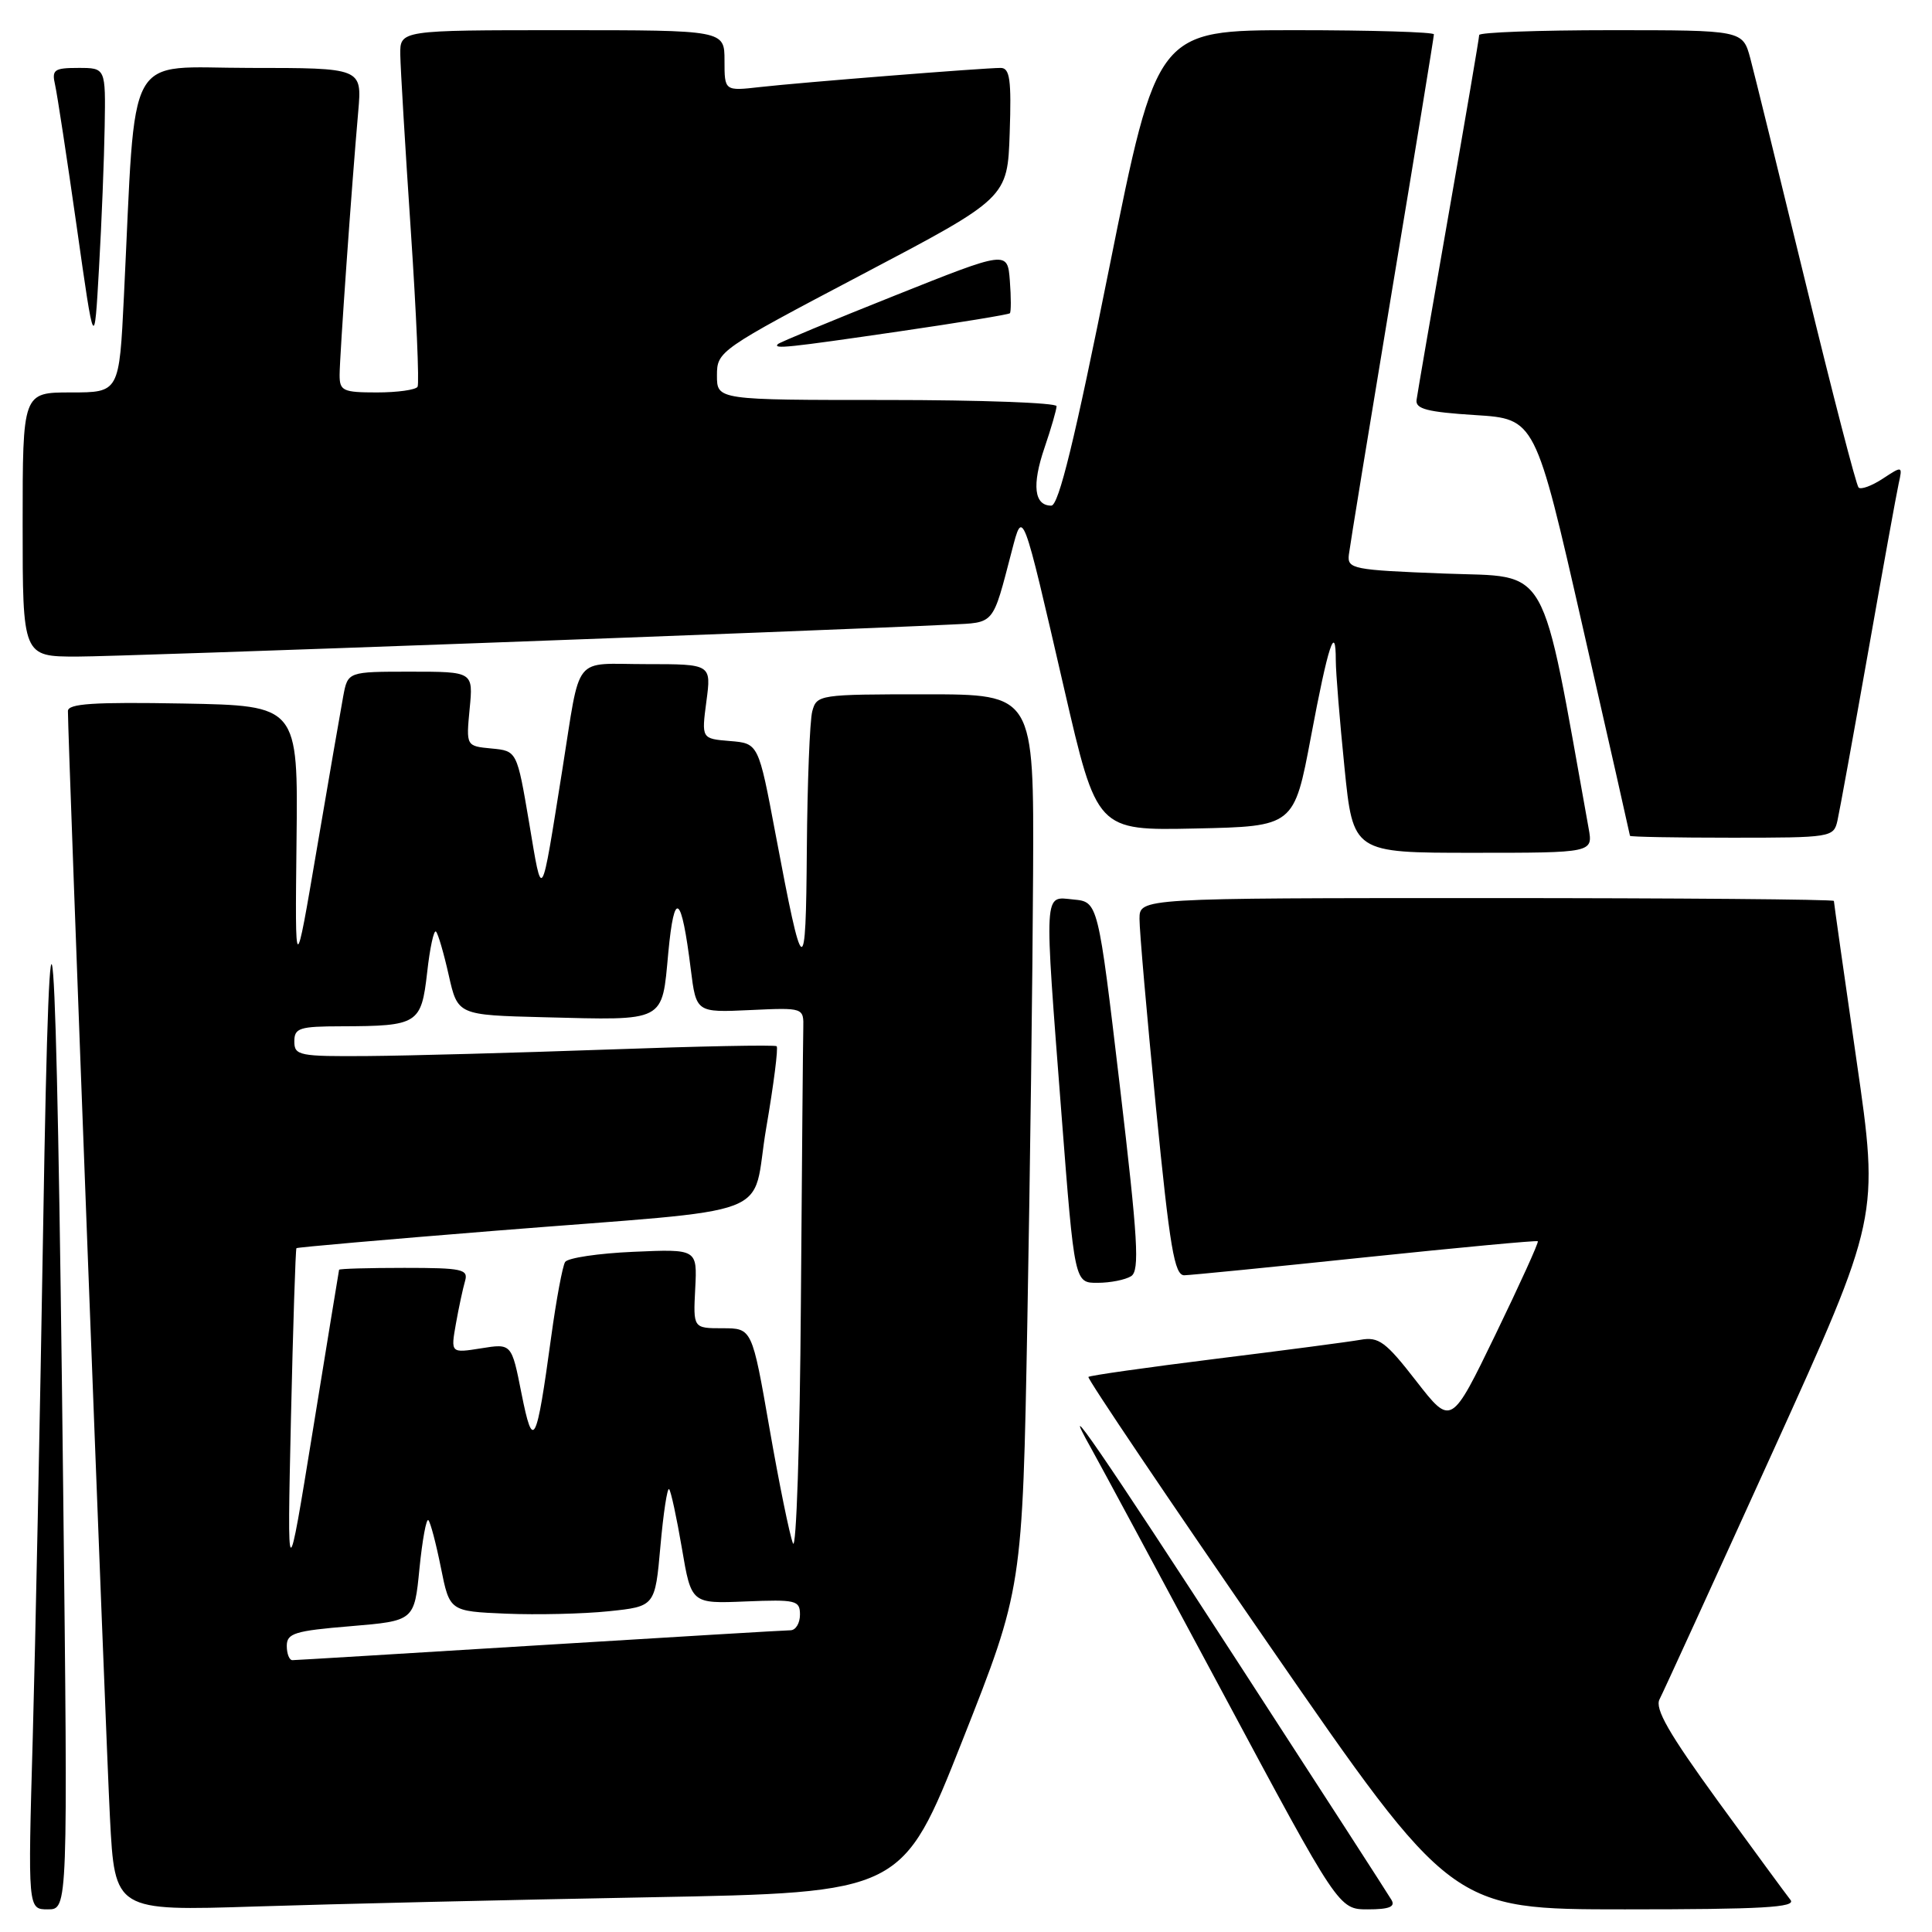 <?xml version="1.0" encoding="UTF-8" standalone="no"?>
<!DOCTYPE svg PUBLIC "-//W3C//DTD SVG 1.1//EN" "http://www.w3.org/Graphics/SVG/1.1/DTD/svg11.dtd" >
<svg xmlns="http://www.w3.org/2000/svg" xmlns:xlink="http://www.w3.org/1999/xlink" version="1.1" viewBox="0 0 256 256">
 <g >
 <path fill="currentColor"
d=" M 8.37 197.25 C 7.48 117.92 6.63 106.75 5.72 162.50 C 5.31 187.25 4.69 217.74 4.34 230.25 C 3.69 253.00 3.69 253.00 6.34 253.00 C 9.00 253.00 9.00 253.00 8.37 197.25 Z  M 86.03 251.40 C 119.56 250.78 119.56 250.78 127.52 230.64 C 135.48 210.50 135.48 210.50 136.13 175.00 C 136.49 155.47 136.83 128.81 136.89 115.75 C 137.00 92.00 137.00 92.00 122.62 92.00 C 108.55 92.00 108.22 92.05 107.63 94.25 C 107.30 95.49 106.98 103.70 106.91 112.50 C 106.78 130.19 106.44 130.03 102.76 110.50 C 100.50 98.50 100.50 98.50 96.72 98.19 C 92.95 97.88 92.95 97.88 93.60 92.94 C 94.26 88.00 94.26 88.00 85.65 88.00 C 75.75 88.00 77.00 86.42 74.51 102.00 C 71.64 119.96 71.89 119.56 70.11 109.00 C 68.50 99.50 68.50 99.50 65.13 99.18 C 61.76 98.86 61.76 98.86 62.23 93.93 C 62.71 89.00 62.71 89.00 54.40 89.00 C 46.09 89.00 46.09 89.00 45.48 92.25 C 45.15 94.04 43.57 103.15 41.98 112.50 C 39.09 129.50 39.09 129.50 39.29 111.50 C 39.50 93.50 39.50 93.50 24.25 93.22 C 12.41 93.01 9.00 93.23 9.00 94.22 C 9.00 98.11 14.03 230.49 14.57 240.86 C 15.21 253.22 15.21 253.22 33.86 252.62 C 44.11 252.29 67.59 251.74 86.03 251.40 Z  M 184.38 251.75 C 183.98 251.06 174.90 237.00 164.19 220.50 C 146.08 192.57 139.89 183.56 144.63 192.00 C 145.71 193.93 153.52 208.44 161.99 224.25 C 177.39 253.00 177.39 253.00 181.25 253.00 C 184.07 253.00 184.92 252.66 184.38 251.75 Z  M 237.25 251.75 C 236.70 251.06 232.38 245.17 227.64 238.66 C 221.13 229.69 219.24 226.41 219.90 225.16 C 220.38 224.24 227.12 209.50 234.89 192.39 C 249.01 161.27 249.01 161.27 246.00 140.52 C 244.35 129.10 243.00 119.59 243.00 119.38 C 243.00 119.17 222.30 119.00 197.00 119.00 C 151.00 119.00 151.00 119.00 150.99 121.75 C 150.98 123.26 151.96 134.51 153.17 146.75 C 155.01 165.39 155.62 169.00 156.93 168.98 C 157.79 168.96 168.62 167.89 181.00 166.59 C 193.38 165.30 203.62 164.34 203.77 164.47 C 203.92 164.60 201.39 170.16 198.16 176.83 C 192.29 188.95 192.29 188.95 187.66 183.00 C 183.61 177.78 182.69 177.10 180.27 177.53 C 178.75 177.80 170.09 178.94 161.03 180.06 C 151.97 181.19 144.41 182.26 144.22 182.45 C 144.03 182.64 154.78 198.59 168.11 217.90 C 192.35 253.00 192.35 253.00 215.30 253.00 C 233.52 253.00 238.04 252.74 237.25 251.75 Z  M 149.88 169.10 C 151.03 168.37 150.79 164.29 148.38 143.86 C 145.50 119.50 145.50 119.50 142.25 119.19 C 138.25 118.80 138.33 117.42 140.66 147.75 C 142.38 170.00 142.38 170.00 145.44 169.98 C 147.12 169.98 149.12 169.58 149.88 169.10 Z  M 210.50 109.75 C 204.05 73.91 205.53 76.55 191.43 76.00 C 179.23 75.53 178.51 75.39 178.73 73.50 C 178.86 72.40 181.45 56.56 184.48 38.30 C 187.52 20.05 190.00 4.86 190.00 4.55 C 190.00 4.25 181.74 4.00 171.66 4.00 C 153.31 4.00 153.31 4.00 146.98 35.50 C 142.41 58.30 140.28 67.00 139.30 67.00 C 137.03 67.00 136.71 64.29 138.40 59.34 C 139.28 56.76 140.00 54.27 140.00 53.82 C 140.00 53.37 129.88 53.00 117.50 53.00 C 95.00 53.00 95.00 53.00 95.00 49.75 C 95.00 46.54 95.28 46.35 114.25 36.36 C 133.50 26.23 133.50 26.23 133.79 17.61 C 134.03 10.53 133.81 9.00 132.59 9.00 C 130.35 9.00 106.17 10.92 100.75 11.53 C 96.00 12.07 96.00 12.07 96.00 8.03 C 96.00 4.00 96.00 4.00 74.50 4.00 C 53.00 4.00 53.00 4.00 53.04 7.25 C 53.07 9.04 53.69 19.50 54.43 30.50 C 55.17 41.50 55.57 50.84 55.33 51.25 C 55.08 51.66 52.66 52.00 49.94 52.00 C 45.45 52.00 45.00 51.79 45.00 49.70 C 45.00 47.30 46.59 24.71 47.47 14.75 C 47.97 9.00 47.97 9.00 33.09 9.00 C 16.35 9.00 18.06 5.91 16.42 39.25 C 15.80 52.00 15.80 52.00 9.40 52.00 C 3.00 52.00 3.00 52.00 3.00 69.50 C 3.00 87.00 3.00 87.00 10.24 87.00 C 16.21 87.00 107.07 83.67 125.92 82.76 C 131.87 82.47 131.47 82.96 134.07 73.00 C 135.54 67.37 135.44 67.12 141.01 91.28 C 145.34 110.06 145.34 110.06 158.40 109.78 C 171.47 109.50 171.47 109.50 173.71 97.61 C 175.98 85.51 177.00 82.40 177.00 87.52 C 177.00 89.10 177.52 95.47 178.15 101.69 C 179.29 113.00 179.29 113.00 195.19 113.00 C 211.09 113.00 211.09 113.00 210.50 109.75 Z  M 243.47 108.75 C 243.75 107.51 245.57 97.50 247.52 86.50 C 249.46 75.50 251.29 65.42 251.58 64.10 C 252.11 61.71 252.09 61.71 249.47 63.43 C 248.02 64.38 246.58 64.91 246.27 64.60 C 245.96 64.29 242.83 52.22 239.32 37.77 C 235.80 23.32 232.48 9.81 231.93 7.75 C 230.92 4.00 230.92 4.00 213.46 4.00 C 203.86 4.00 196.00 4.29 196.00 4.64 C 196.00 4.99 194.18 15.68 191.95 28.39 C 189.72 41.10 187.81 52.17 187.70 53.00 C 187.54 54.19 189.15 54.60 195.47 55.00 C 203.44 55.50 203.44 55.50 209.70 83.00 C 213.15 98.12 215.97 110.61 215.98 110.75 C 215.99 110.89 222.07 111.00 229.48 111.00 C 242.64 111.00 242.97 110.95 243.47 108.75 Z  M 13.87 16.75 C 14.00 9.00 14.00 9.00 10.39 9.00 C 7.16 9.00 6.84 9.24 7.30 11.25 C 7.58 12.49 8.87 20.93 10.16 30.00 C 12.50 46.50 12.50 46.50 13.12 35.50 C 13.47 29.45 13.80 21.01 13.87 16.75 Z  M 119.17 43.91 C 127.05 42.76 133.64 41.68 133.81 41.51 C 133.98 41.35 133.98 39.41 133.81 37.20 C 133.50 33.20 133.50 33.20 118.50 39.19 C 110.25 42.48 103.31 45.36 103.08 45.59 C 102.38 46.28 104.31 46.08 119.17 43.91 Z  M 38.00 218.09 C 38.00 216.42 39.04 216.09 46.45 215.48 C 54.90 214.77 54.90 214.77 55.58 207.85 C 55.96 204.05 56.49 201.16 56.76 201.43 C 57.04 201.71 57.78 204.53 58.42 207.72 C 59.58 213.50 59.58 213.50 67.04 213.82 C 71.14 213.99 77.27 213.85 80.65 213.50 C 86.80 212.86 86.80 212.86 87.51 204.87 C 87.90 200.48 88.42 197.08 88.66 197.32 C 88.90 197.56 89.66 201.08 90.35 205.13 C 91.60 212.50 91.60 212.50 98.80 212.20 C 105.49 211.93 106.00 212.05 106.00 213.95 C 106.00 215.08 105.44 216.01 104.75 216.02 C 104.06 216.02 89.10 216.92 71.50 218.00 C 53.90 219.08 39.16 219.98 38.75 219.98 C 38.34 219.99 38.00 219.14 38.00 218.09 Z  M 38.55 188.05 C 38.83 175.71 39.16 165.51 39.28 165.39 C 39.40 165.27 51.20 164.24 65.50 163.09 C 104.07 160.00 99.42 161.76 101.53 149.45 C 102.52 143.70 103.14 138.83 102.91 138.63 C 102.69 138.43 92.60 138.63 80.50 139.07 C 68.40 139.50 54.11 139.89 48.75 139.93 C 39.64 140.00 39.00 139.87 39.00 138.00 C 39.00 136.21 39.67 136.00 45.25 135.99 C 55.39 135.96 55.82 135.69 56.60 128.86 C 56.96 125.60 57.49 123.16 57.77 123.44 C 58.05 123.71 58.81 126.32 59.46 129.22 C 60.65 134.50 60.65 134.50 72.07 134.79 C 88.32 135.20 87.69 135.53 88.55 126.26 C 89.35 117.77 90.29 118.44 91.53 128.42 C 92.25 134.17 92.25 134.17 99.38 133.84 C 106.50 133.51 106.50 133.51 106.44 136.25 C 106.40 137.76 106.26 154.19 106.12 172.75 C 105.99 191.31 105.51 205.60 105.07 204.50 C 104.63 203.40 103.23 196.54 101.96 189.25 C 99.65 176.00 99.65 176.00 95.75 176.00 C 91.85 176.00 91.85 176.00 92.12 170.75 C 92.39 165.50 92.39 165.50 83.95 165.87 C 79.30 166.07 75.22 166.68 74.88 167.22 C 74.54 167.76 73.71 172.21 73.04 177.11 C 71.07 191.53 70.64 192.36 69.10 184.64 C 67.79 178.01 67.79 178.01 63.75 178.66 C 59.72 179.30 59.72 179.30 60.41 175.40 C 60.79 173.26 61.34 170.71 61.62 169.75 C 62.08 168.18 61.26 168.00 53.57 168.00 C 48.86 168.00 44.97 168.11 44.93 168.25 C 44.90 168.39 43.33 177.95 41.46 189.50 C 38.05 210.50 38.05 210.50 38.55 188.05 Z "/>
</g>
</svg>